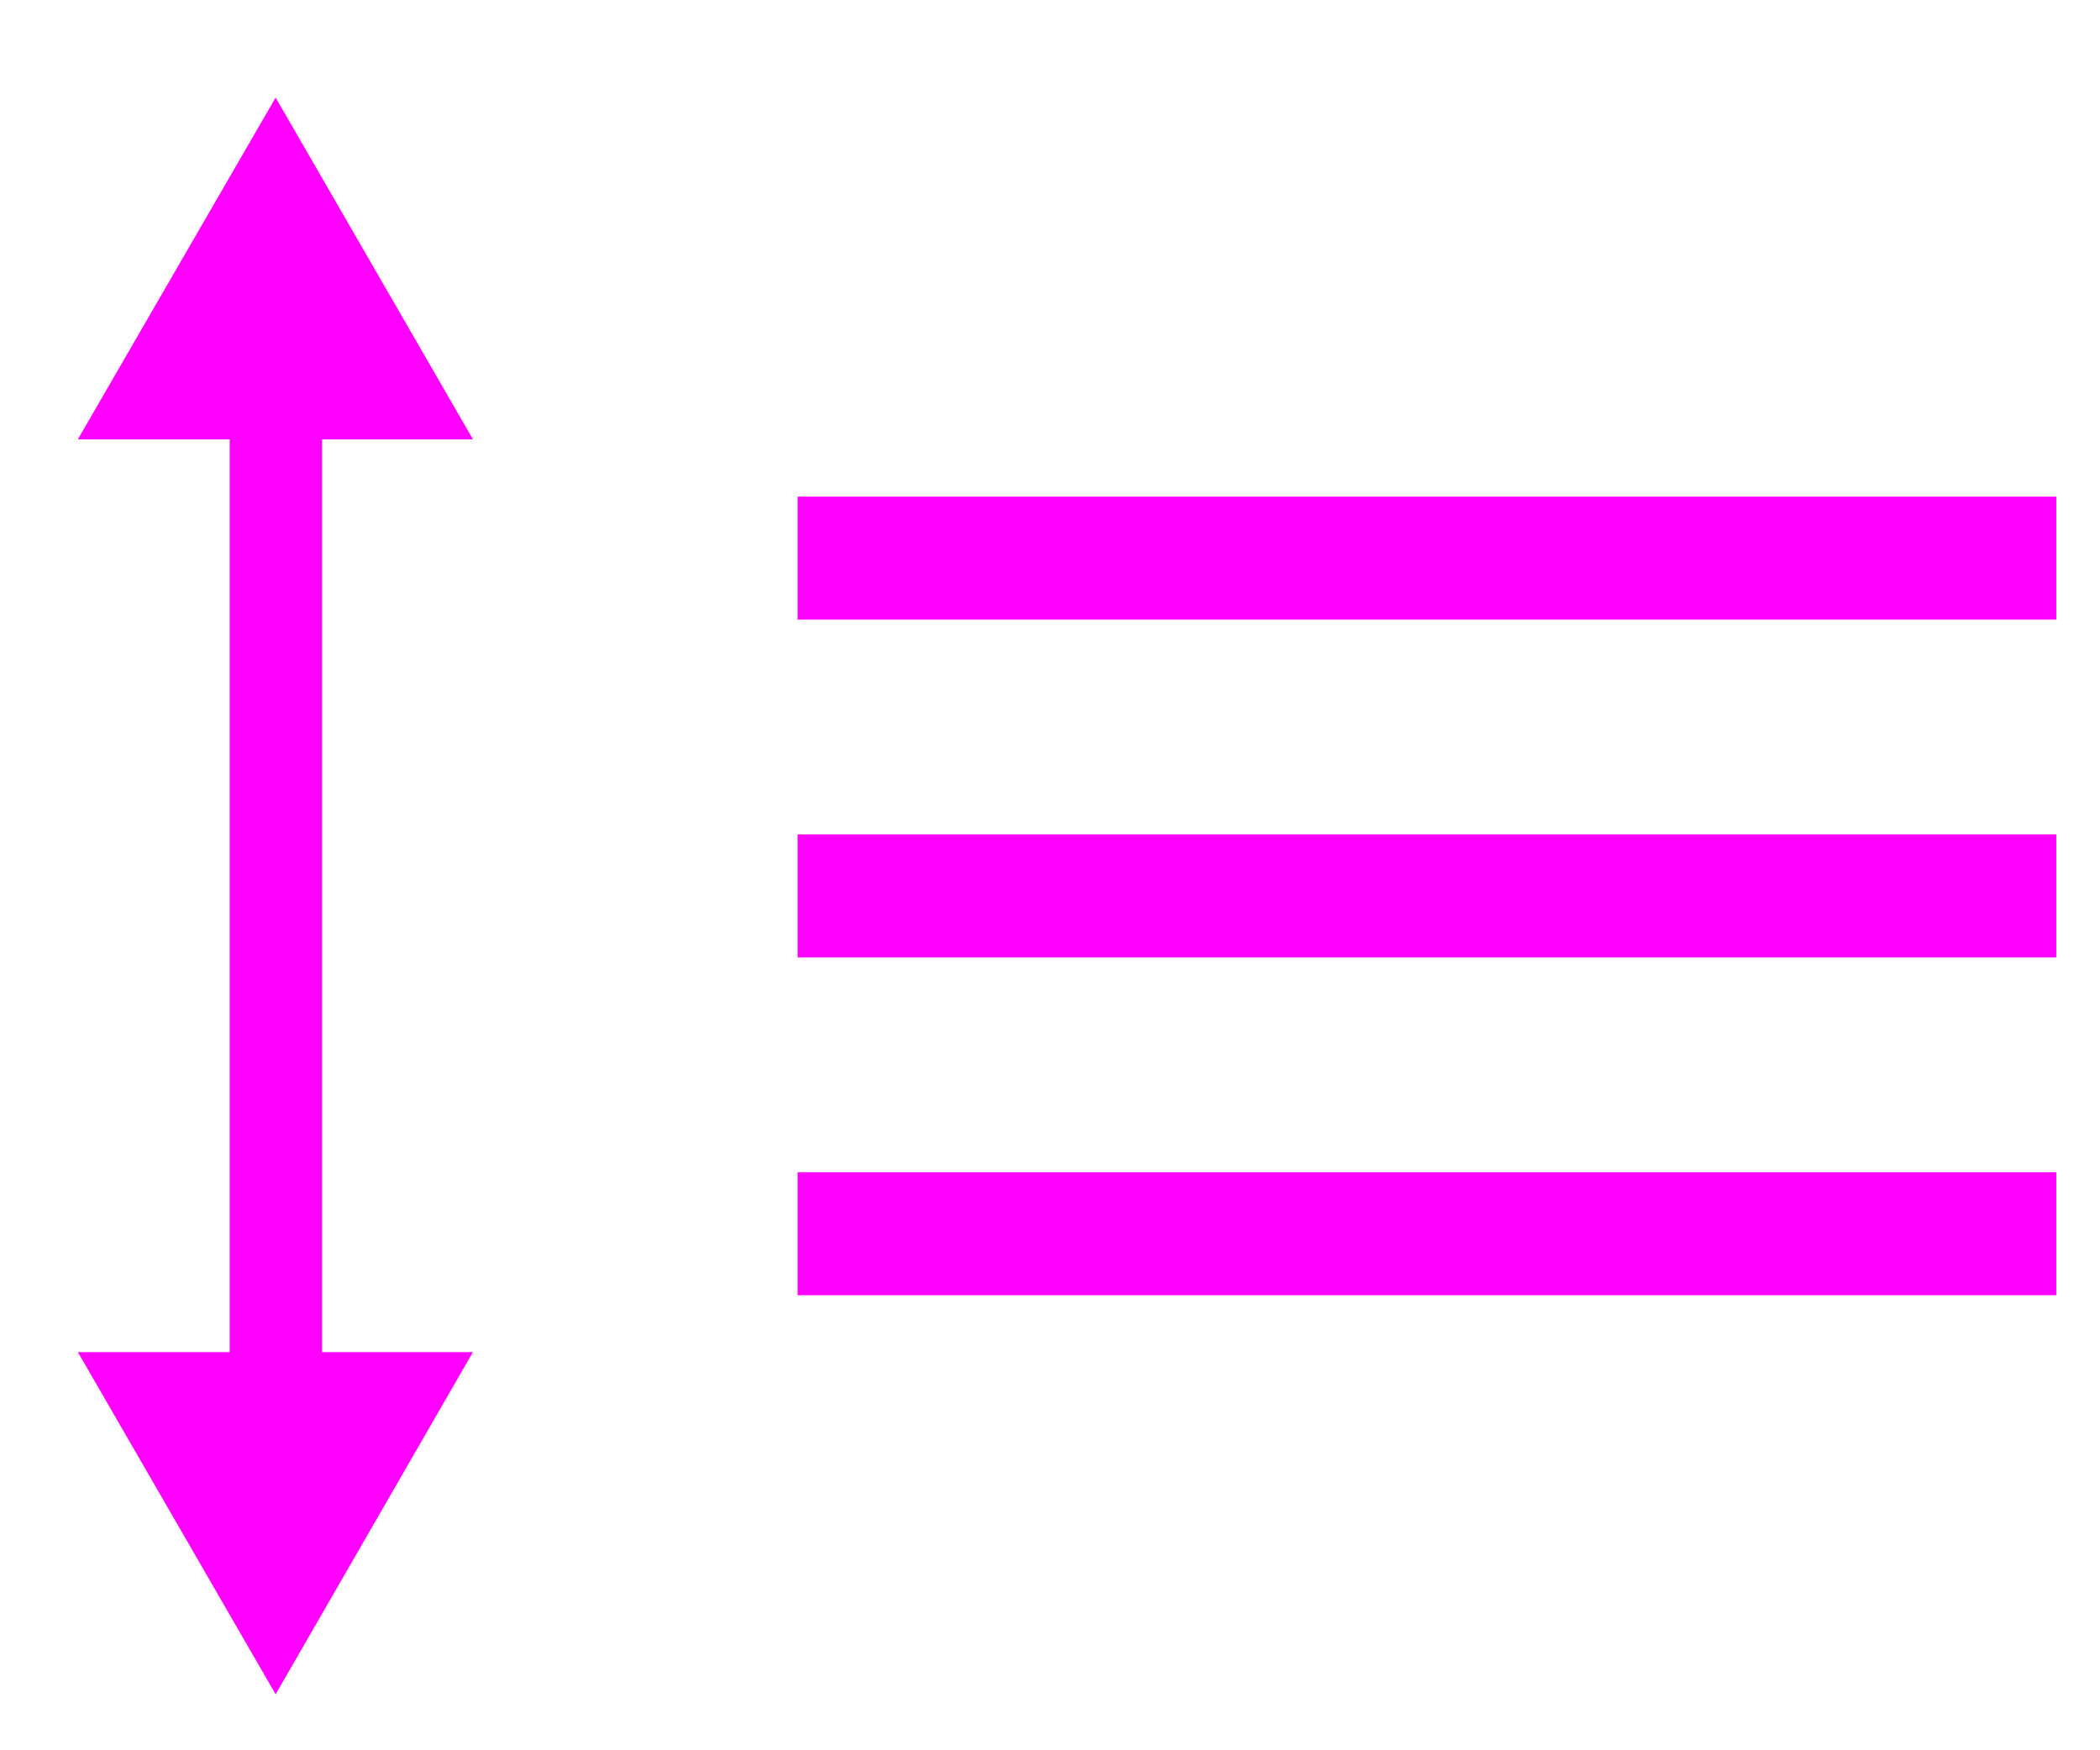 <svg id="Logo" xmlns="http://www.w3.org/2000/svg" viewBox="0 0 48 40"><defs><style>.cls-1{fill:#f0f;}</style></defs><title>Zeichenfläche 3 Kopie</title><rect class="cls-1" x="5.25" y="8.72" width="2.11" height="23.5"/><polygon class="cls-1" points="1.78 10.04 6.3 2.23 10.81 10.04 1.78 10.04"/><polygon class="cls-1" points="1.78 30.9 6.3 38.72 10.81 30.9 1.78 30.9"/><rect class="cls-1" x="18.23" y="11.35" width="28.77" height="2.81"/><rect class="cls-1" x="18.23" y="19.07" width="28.77" height="2.81"/><rect class="cls-1" x="18.23" y="26.79" width="28.77" height="2.81"/></svg>